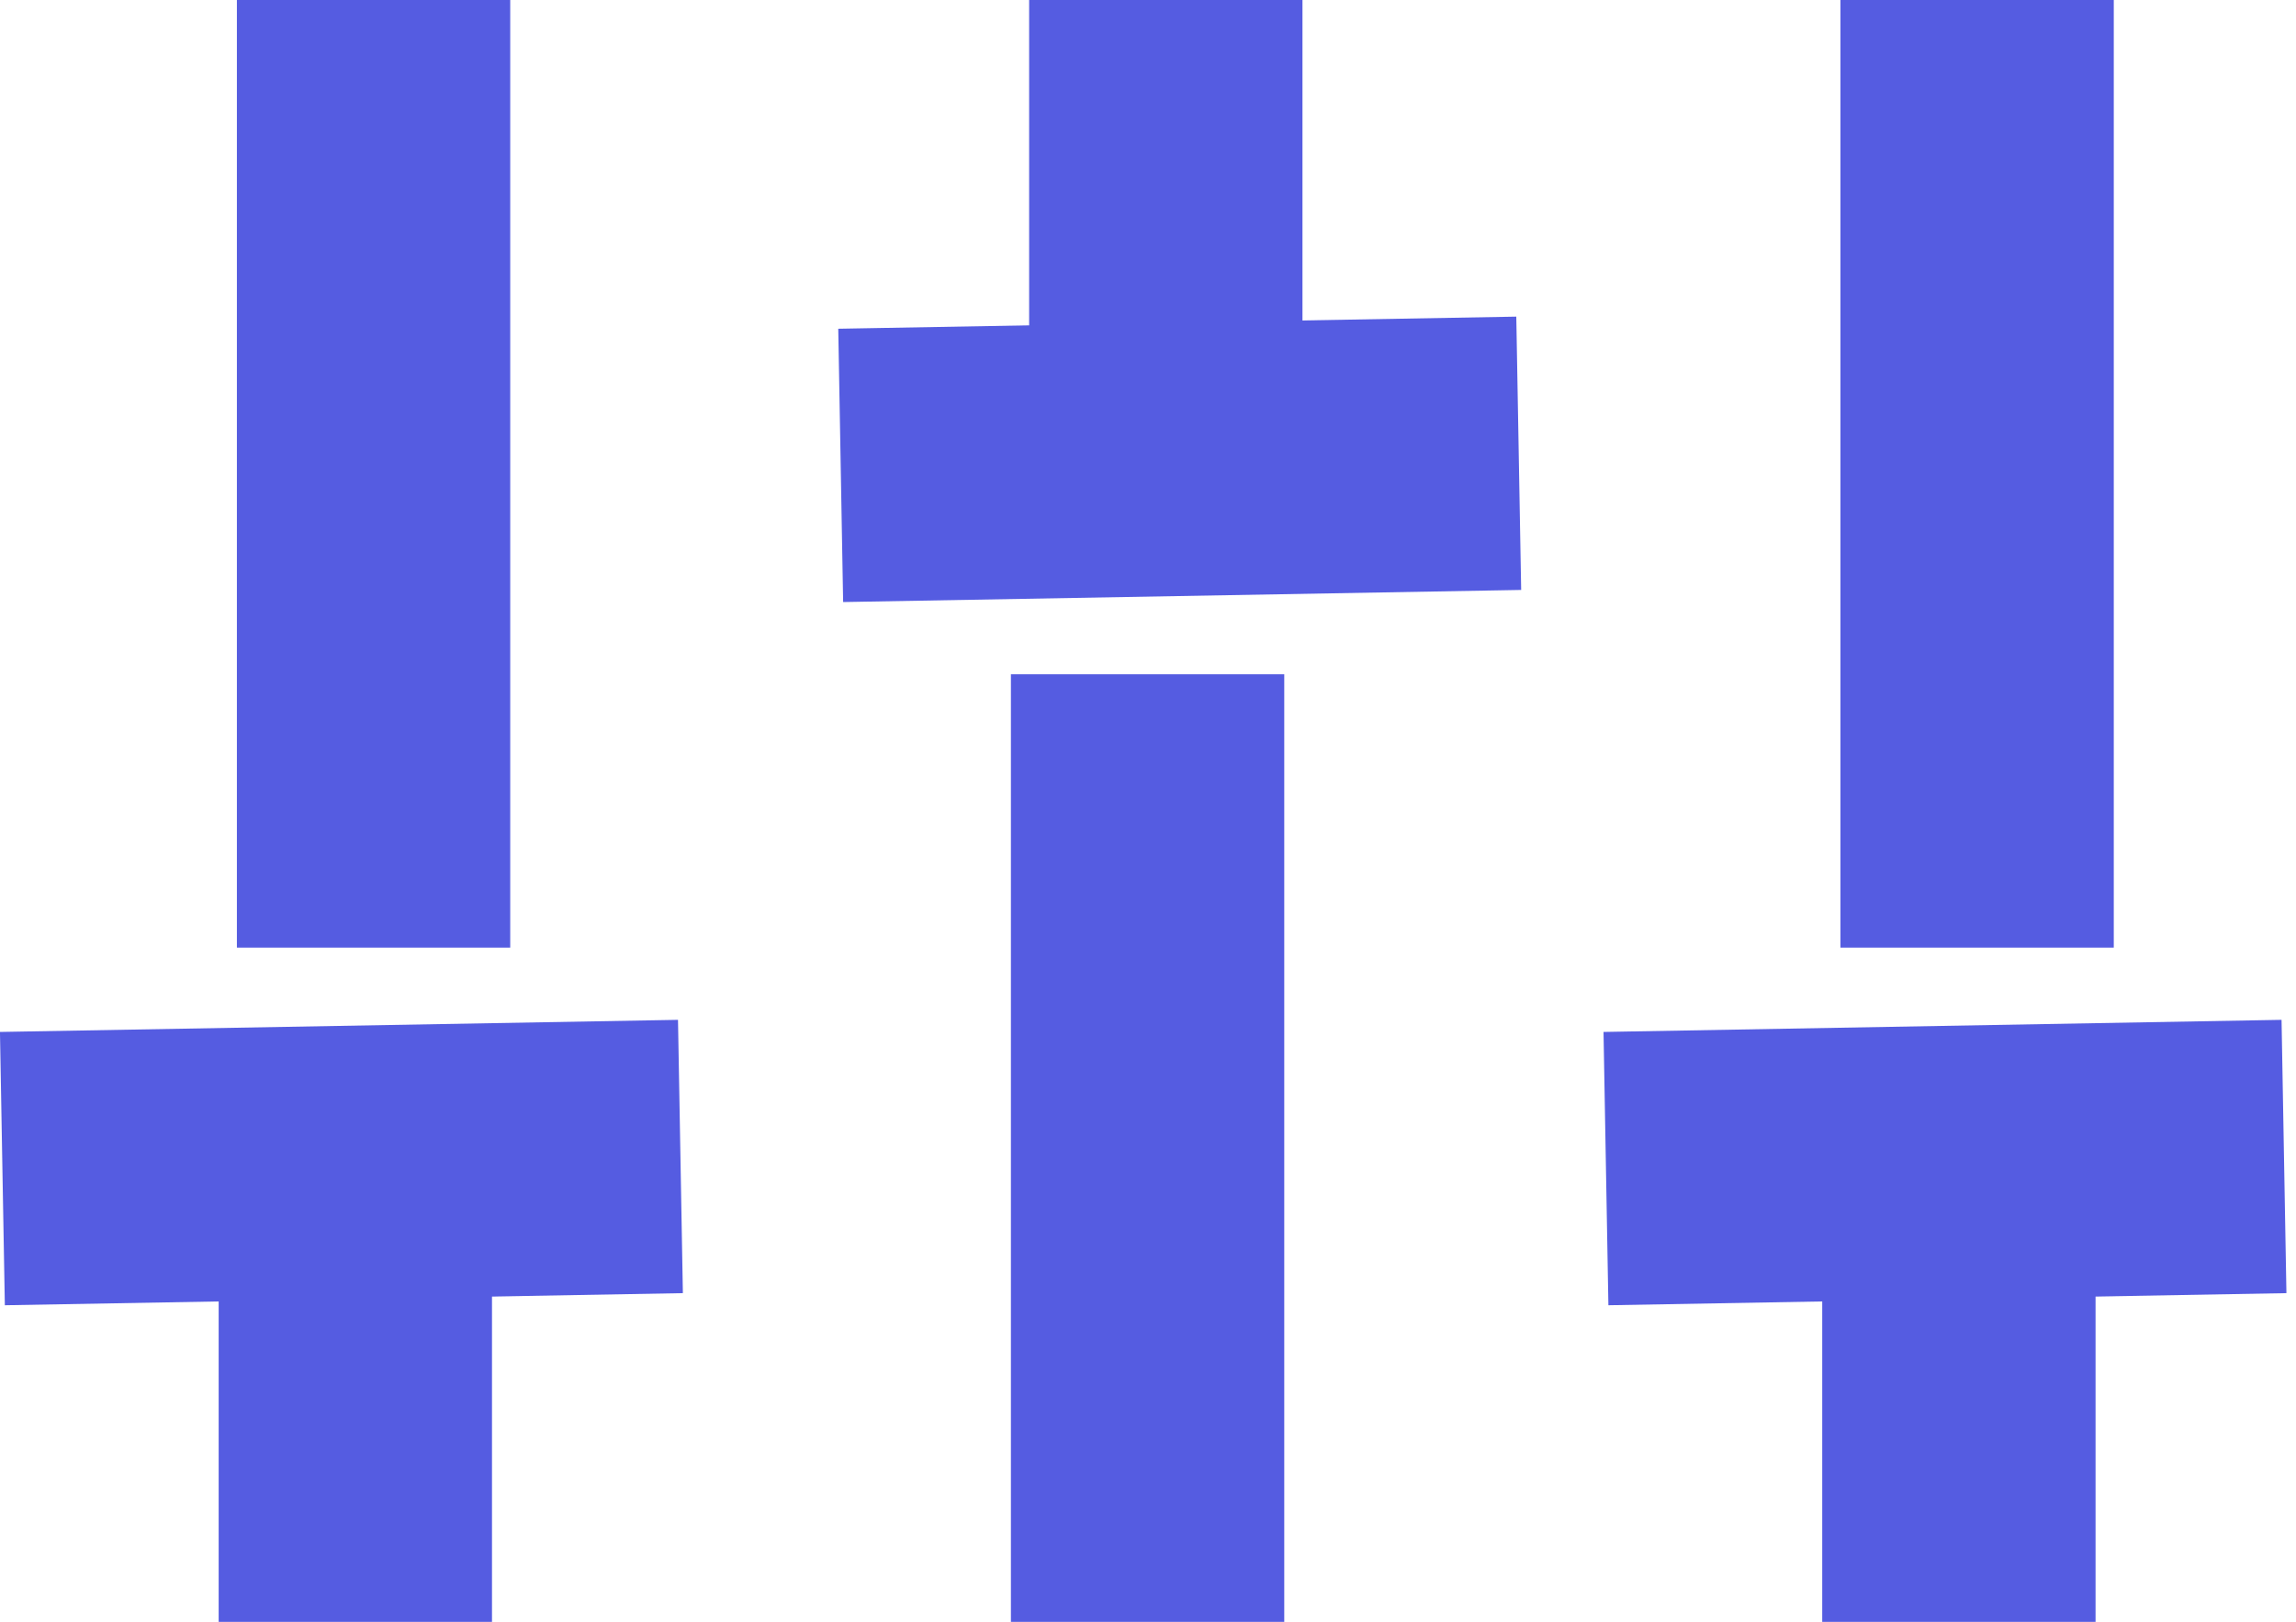 <svg width="126" height="89" viewBox="0 0 126 89" fill="none" xmlns="http://www.w3.org/2000/svg">
<rect x="13" width="15" height="52" fill="#555CE1"/>
<rect x="12" y="61" width="15" height="28" fill="#555CE1"/>
<rect x="0.266" y="71.625" width="15" height="37.215" transform="rotate(-91.023 0.266 71.625)" fill="#555CE1"/>
<rect x="101" width="15" height="52" fill="#555CE1"/>
<rect x="100" y="61" width="15" height="28" fill="#555CE1"/>
<rect x="88.266" y="71.625" width="15" height="37.215" transform="rotate(-91.023 88.266 71.625)" fill="#555CE1"/>
<rect x="70.477" y="89" width="15" height="52" transform="rotate(180 70.477 89)" fill="#555CE1"/>
<rect x="71.477" y="28" width="15" height="28" transform="rotate(180 71.477 28)" fill="#555CE1"/>
<rect x="83.211" y="17.375" width="15" height="37.215" transform="rotate(88.977 83.211 17.375)" fill="#555CE1"/>
</svg>
